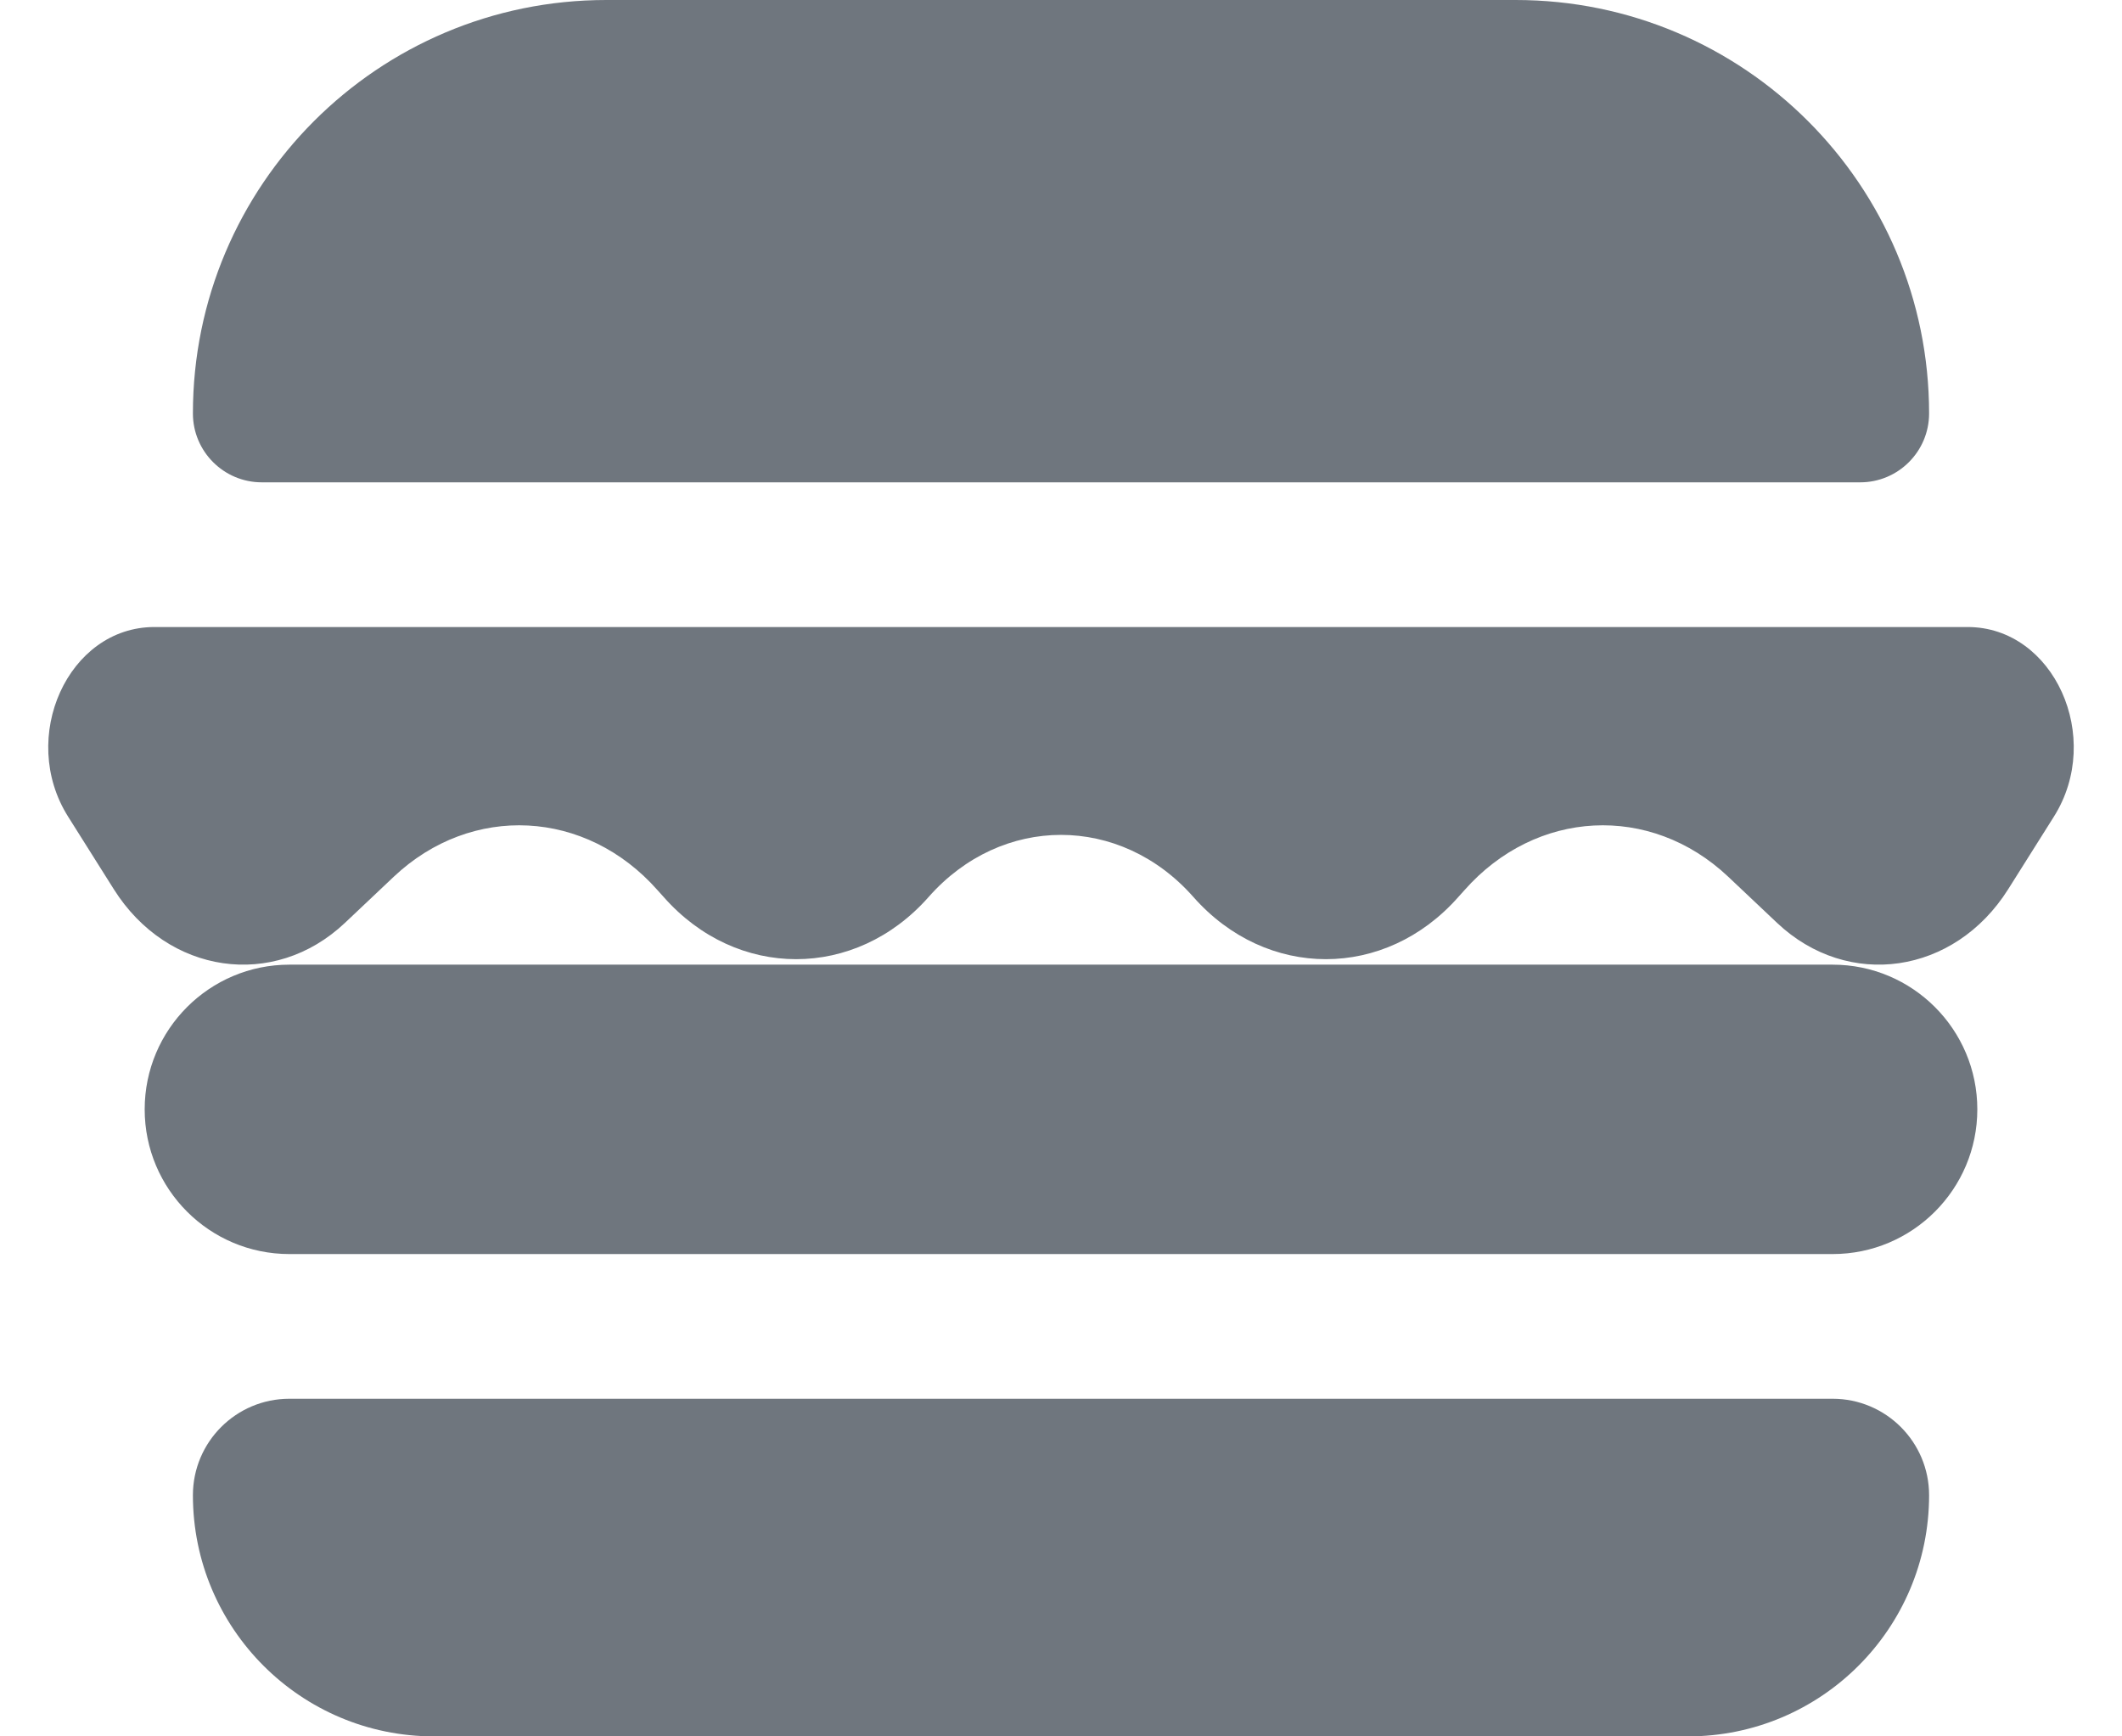 <?xml version="1.0" encoding="UTF-8"?>
<svg width="22px" height="18px" viewBox="0 0 22 18" version="1.1" xmlns="http://www.w3.org/2000/svg" xmlns:xlink="http://www.w3.org/1999/xlink">
    <title>UI icon/burger/filled</title>
    <g id="👀-Icons" stroke="none" stroke-width="1" fill="none" fill-rule="evenodd">
        <g id="编组" transform="translate(-1, -3)" fill="#6F767E" fill-rule="nonzero">
            <g>
                <path d="M2.5,14.5 C2.5,13.672 3.172,13 4,13 L20,13 C20.828,13 21.5,13.672 21.5,14.5 L21.5,14.5 C21.5,15.328 20.828,16 20,16 L4,16 C3.172,16 2.5,15.328 2.5,14.5 L2.5,14.5 Z" id="Rectangle-344"></path>
                <path d="M3,18.5 C3,17.948 3.448,17.5 4,17.5 L20,17.5 C20.552,17.5 21,17.948 21,18.5 L21,18.5 C21,19.881 19.881,21 18.5,21 L5.5,21 C4.119,21 3,19.881 3,18.5 L3,18.5 Z" id="Rectangle-260"></path>
                <path d="M3,7.286 C3,4.919 4.919,3 7.286,3 L16.714,3 C19.081,3 21,4.919 21,7.286 L21,7.286 C21,7.68 20.68,8 20.286,8 L3.714,8 C3.32,8 3,7.68 3,7.286 L3,7.286 Z" id="Rectangle-259"></path>
                <path d="M7.881,10.201 L7.818,10.271 C7.076,11.112 5.89,11.173 5.083,10.412 L4.576,9.933 C3.84,9.238 2.737,9.398 2.18,10.282 L1.707,11.033 C1.187,11.856 1.707,13 2.6,13 L21.4,13 C22.293,13 22.813,11.856 22.293,11.033 L21.82,10.282 C21.263,9.398 20.16,9.238 19.424,9.933 L18.917,10.412 C18.11,11.173 16.924,11.112 16.182,10.271 L16.119,10.201 C15.361,9.342 14.132,9.342 13.373,10.201 C12.615,11.06 11.385,11.06 10.627,10.201 C9.869,9.342 8.639,9.342 7.881,10.201 Z" id="Vector-247" transform="translate(12, 11.25) scale(1, -1) translate(-12, -11.25) "></path>
            </g>
        </g>
    </g>
</svg>